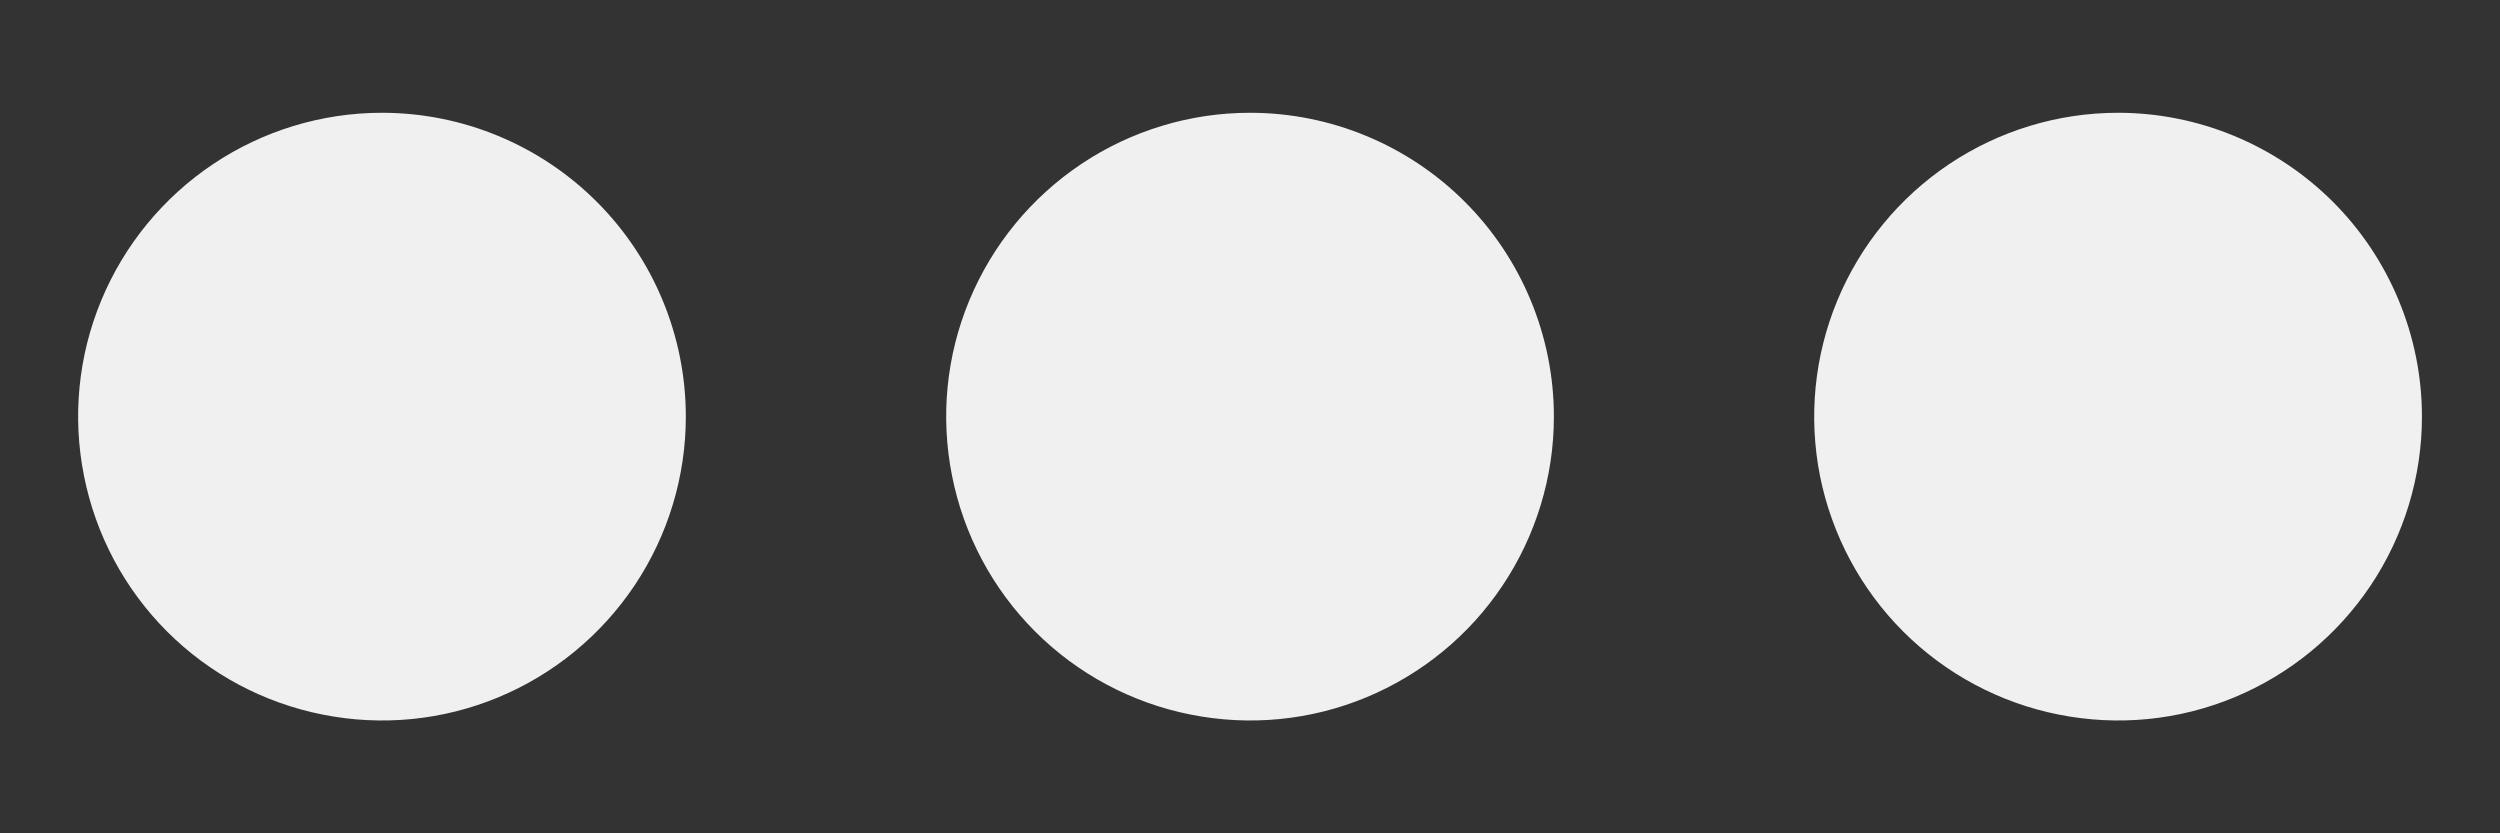 <svg width="18" height="6" viewBox="0 0 18 6" fill="none" xmlns="http://www.w3.org/2000/svg">
<rect x="0" y="0" width="18" height="6" fill="#333333" stroke="none"/>
<path d="M11.188 3C11.188 3.433 11.059 3.856 10.819 4.215C10.579 4.575 10.237 4.855 9.837 5.021C9.437 5.187 8.998 5.23 8.573 5.145C8.149 5.061 7.759 4.853 7.453 4.547C7.147 4.241 6.939 3.851 6.855 3.427C6.77 3.002 6.813 2.563 6.979 2.163C7.145 1.763 7.425 1.422 7.785 1.181C8.144 0.941 8.567 0.812 9 0.812C9.58 0.812 10.137 1.043 10.547 1.453C10.957 1.863 11.188 2.42 11.188 3ZM2.75 0.812C2.317 0.812 1.894 0.941 1.535 1.181C1.175 1.422 0.895 1.763 0.729 2.163C0.563 2.563 0.52 3.002 0.605 3.427C0.689 3.851 0.897 4.241 1.203 4.547C1.509 4.853 1.899 5.061 2.323 5.145C2.748 5.23 3.187 5.187 3.587 5.021C3.987 4.855 4.328 4.575 4.569 4.215C4.809 3.856 4.938 3.433 4.938 3C4.938 2.42 4.707 1.863 4.297 1.453C3.887 1.043 3.33 0.812 2.75 0.812ZM15.25 0.812C14.817 0.812 14.394 0.941 14.035 1.181C13.675 1.422 13.395 1.763 13.229 2.163C13.063 2.563 13.02 3.002 13.104 3.427C13.189 3.851 13.397 4.241 13.703 4.547C14.009 4.853 14.399 5.061 14.823 5.145C15.248 5.23 15.687 5.187 16.087 5.021C16.487 4.855 16.828 4.575 17.069 4.215C17.309 3.856 17.438 3.433 17.438 3C17.438 2.713 17.381 2.428 17.271 2.163C17.161 1.897 17 1.656 16.797 1.453C16.594 1.25 16.352 1.089 16.087 0.979C15.822 0.869 15.537 0.812 15.25 0.812Z" fill="#F0F0F0"/>
</svg>
